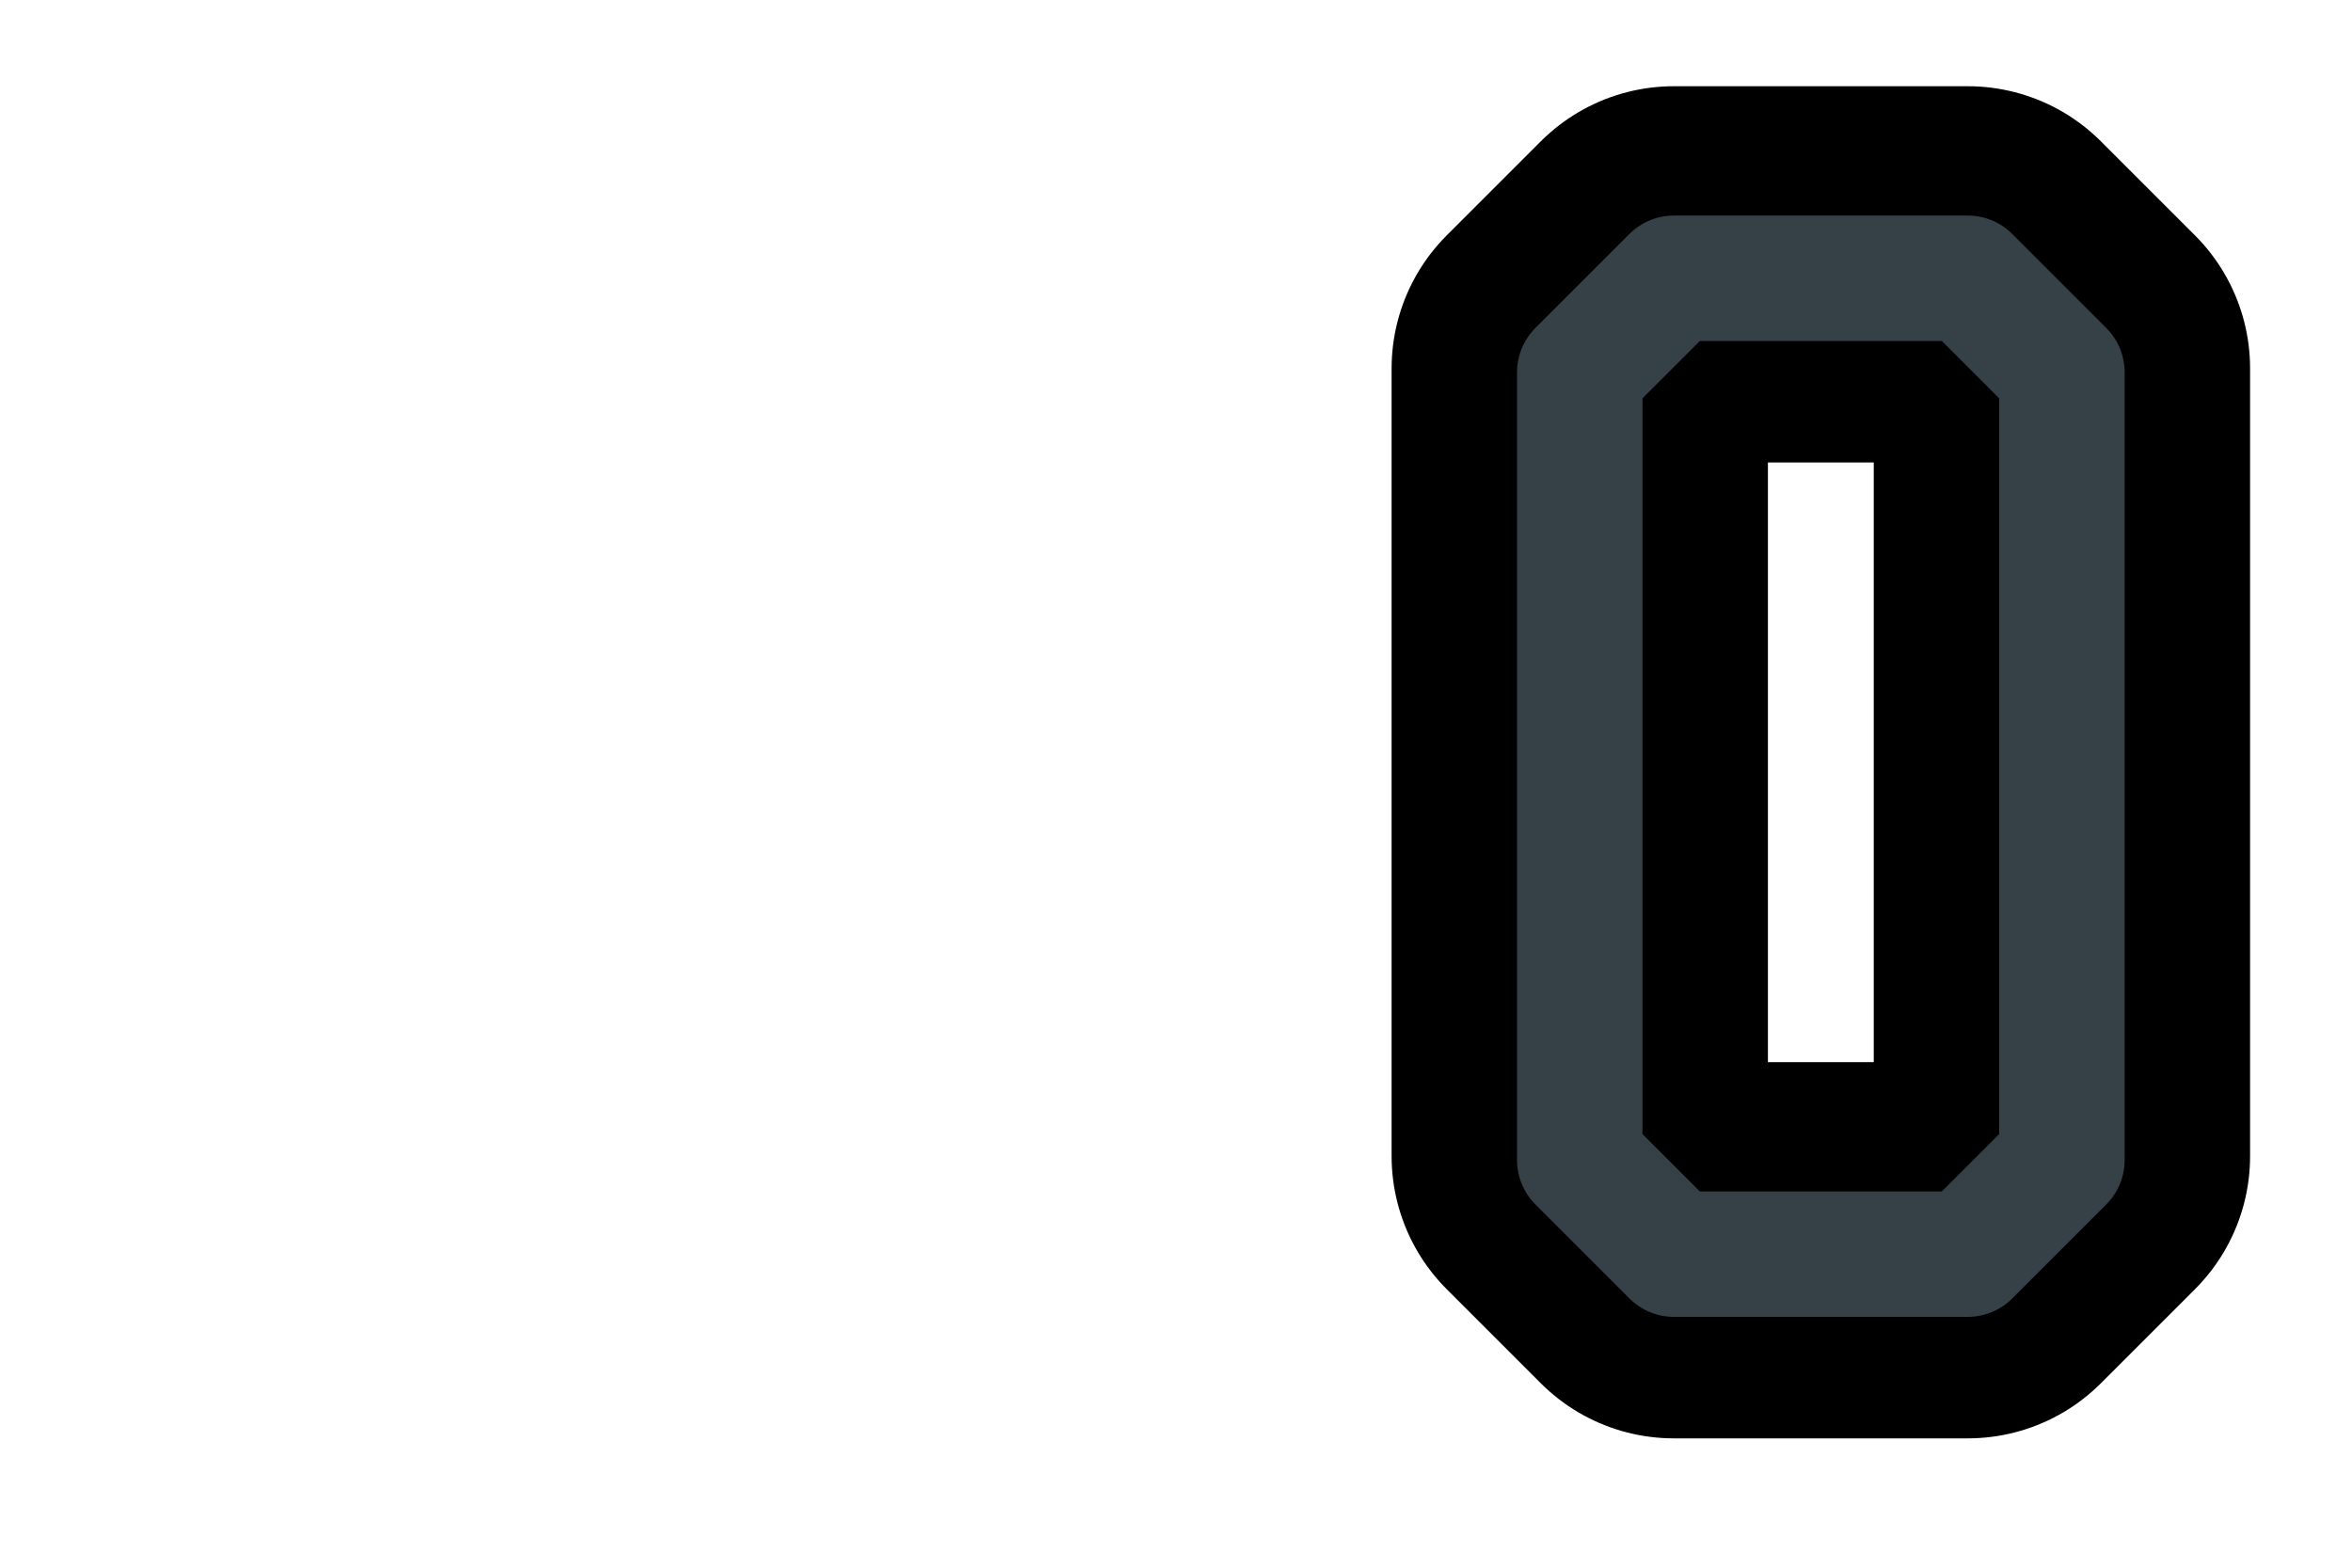 <?xml version="1.0" encoding="utf-8" standalone="yes"?>

<svg xmlns="http://www.w3.org/2000/svg" version="1.2" baseProfile="tiny" xml:space="preserve" style="shape-rendering:geometricPrecision; fill-rule:evenodd;" width="6.0mm" height="4.0mm" viewBox="-.5 -1.3 6.0 4.0">
  <title>SAFCON50</title>
  <desc>pattern of symbol</desc>
  <circle style="stroke:red;stroke-width:0.64;display:none;" fill="none" cx="0.00" cy="0.00" r="0.1" />
  <rect style="stroke:black;stroke-width:0.32;display:none;" fill="none" x="-.5" y="-1.3" height="4.0" width="6.0" />
  <rect style="stroke:blue;stroke-width:0.32;display:none;" fill="none" x="-.5" y="-1.3" height="4.0" width="6.0" />
  <path d=" M 3.77,-0.6 L 3.53,-0.36 L 3.53,1.65 L 3.77,1.89 L 4.52,1.89 L 4.76,1.65 L 4.76,-0.36 L 4.52,-0.6 L 3.77,-0.6" style="stroke-linecap:round;stroke-linejoin:round;fill:none;stroke:#000000;" stroke-width="0.96"  />
  <path d=" M 3.77,-0.59 L 3.53,-0.35 L 3.53,1.66 L 3.77,1.9 L 4.52,1.9 L 4.76,1.66 L 4.76,-0.35 L 4.52,-0.59 L 3.77,-0.59" style="stroke-linecap:round;stroke-linejoin:round;fill:none;stroke:#364147;" stroke-width="0.32"  />
</svg>
